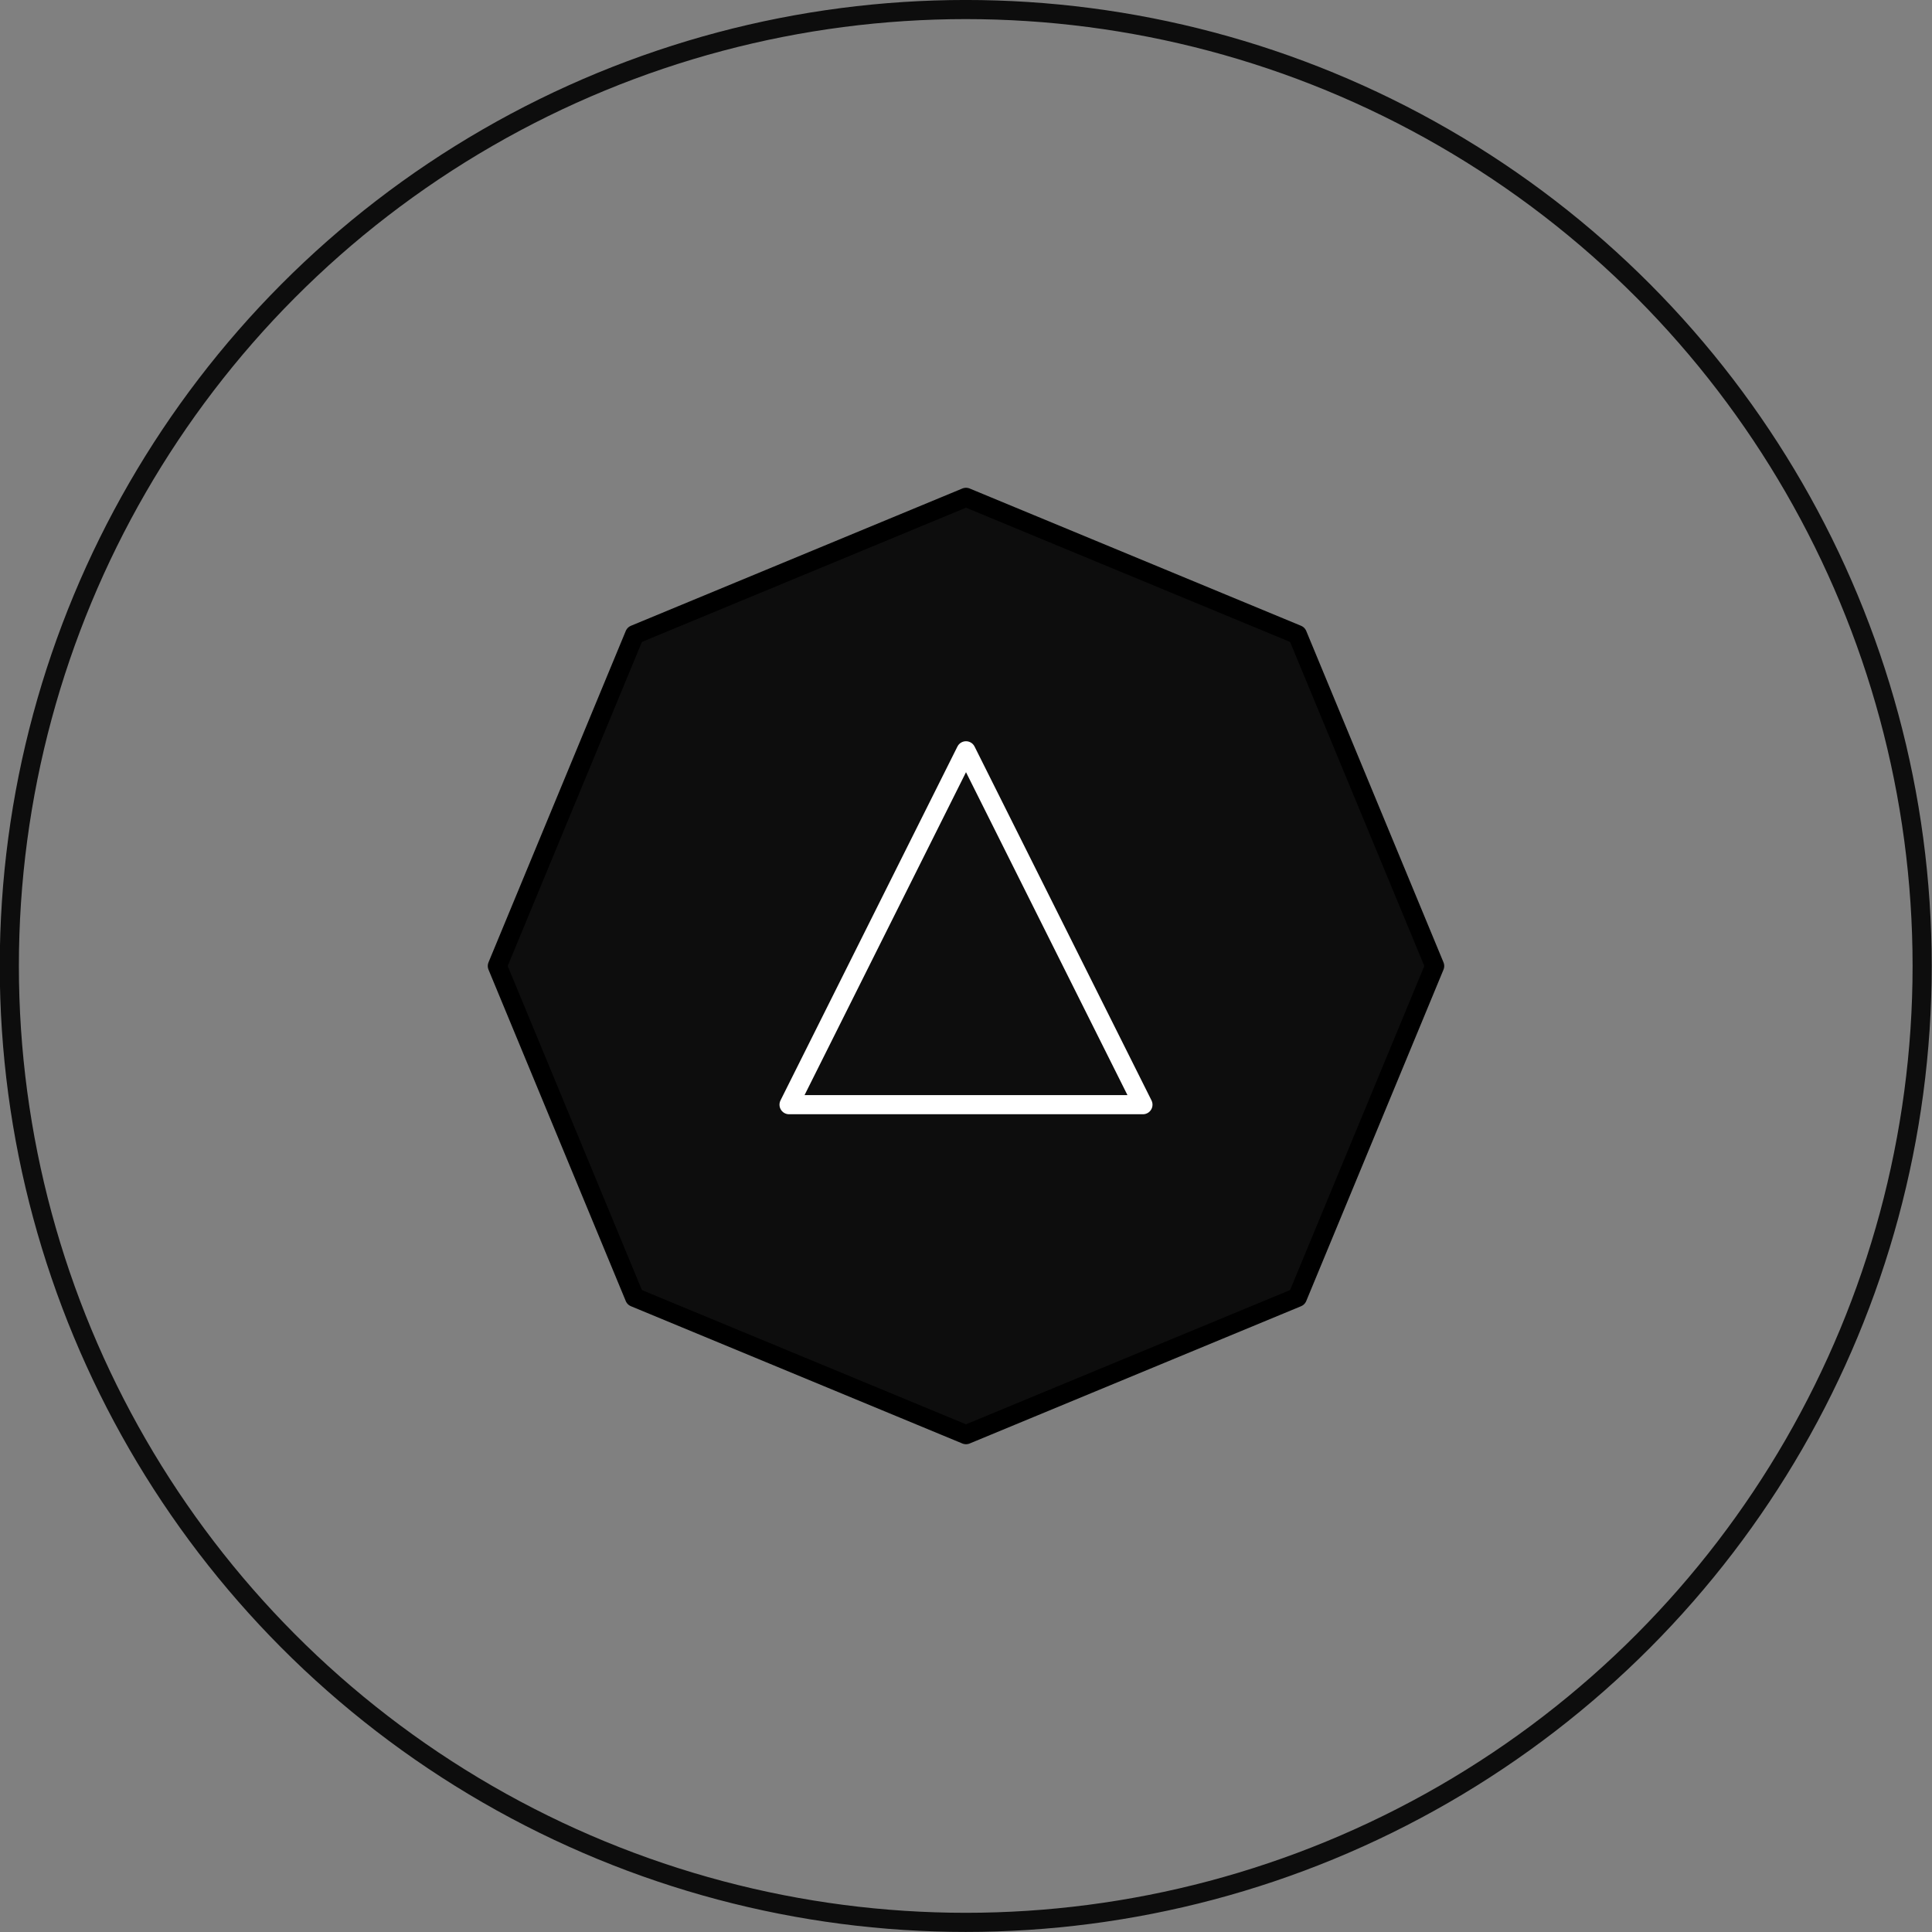 <?xml version="1.0" encoding="UTF-8" standalone="no"?>
<!DOCTYPE svg PUBLIC "-//W3C//DTD SVG 1.1//EN" "http://www.w3.org/Graphics/SVG/1.1/DTD/svg11.dtd">
<svg width="100%" height="100%" viewBox="0 0 202 202" version="1.1" xmlns="http://www.w3.org/2000/svg" xmlns:xlink="http://www.w3.org/1999/xlink" xml:space="preserve" style="fill-rule:evenodd;clip-rule:evenodd;stroke-linecap:round;stroke-linejoin:round;stroke-miterlimit:1.5;">
    <rect x="0" y="0" width="202" height="202" fill="#808080" stroke="none"/>
    <g transform="matrix(1,0,0,1,-987,-83)">
        <g id="earlogo2">
            <g transform="matrix(0.995,0,0,0.995,4.915,0.418)">
                <circle cx="1088.5" cy="184.5" r="100.5" style="fill:none;stroke:rgb(13,13,13);stroke-width:2.01px;"/>
            </g>
            <g transform="matrix(1,0,0,1,-45.5,9)">
                <path d="M1133.5,126L1168.15,140.352L1182.5,175L1168.15,209.648L1133.5,224L1098.85,209.648L1084.5,175L1098.85,140.352L1133.5,126Z" style="fill:rgb(13,13,13);stroke:black;stroke-width:2px;"/>
            </g>
            <g transform="matrix(1,0,0,1,-15,3.5)">
                <path d="M1103,158L1121.5,195L1084.5,195L1103,158Z" style="fill:none;stroke:white;stroke-width:2px;"/>
            </g>
        </g>
    </g>
</svg>
